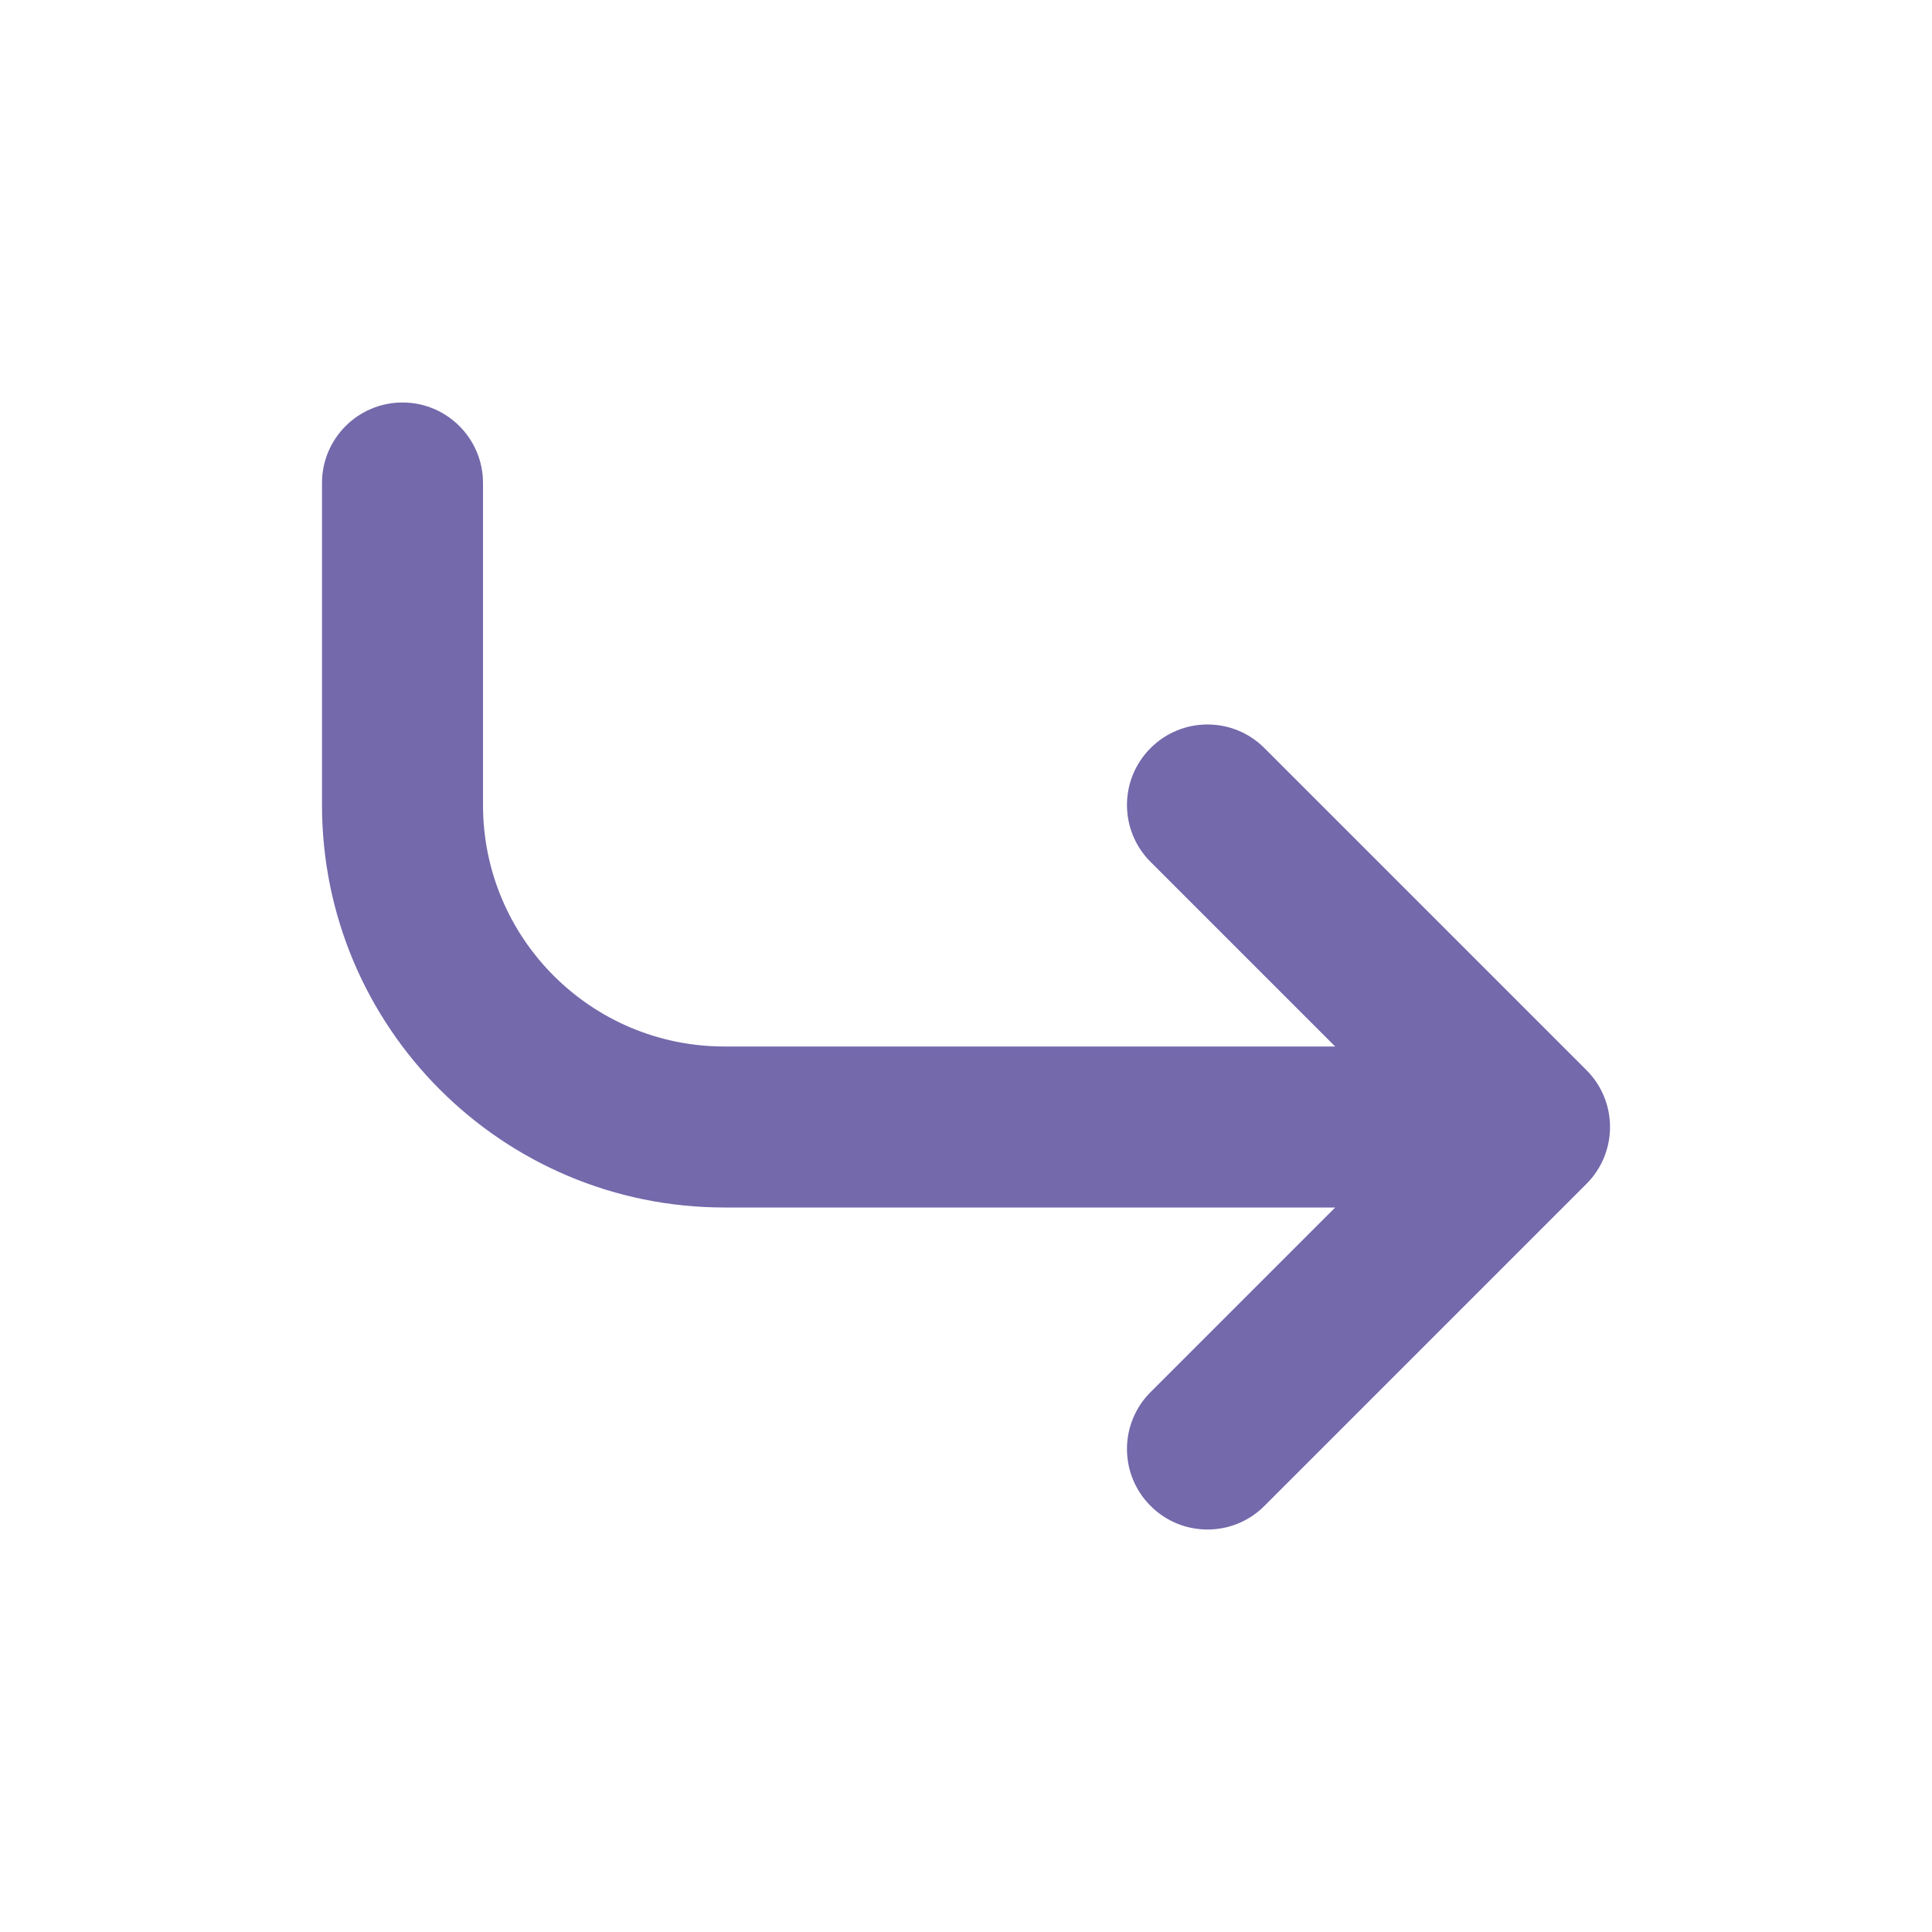 <svg width="24" height="24" viewBox="0 0 24 24" fill="none" xmlns="http://www.w3.org/2000/svg">
<path fill-rule="evenodd" clip-rule="evenodd" d="M14.293 18.707C13.902 18.317 13.902 17.683 14.293 17.293L16.586 15L9 15C6.239 15 4 12.761 4 10L4 6C4 5.448 4.448 5 5 5C5.552 5 6 5.448 6 6L6 10C6 11.657 7.343 13 9 13L16.586 13L14.293 10.707C13.902 10.317 13.902 9.683 14.293 9.293C14.683 8.902 15.317 8.902 15.707 9.293L19.707 13.293C20.098 13.683 20.098 14.317 19.707 14.707L15.707 18.707C15.317 19.098 14.683 19.098 14.293 18.707Z" fill="#7369AB"/>
</svg>
